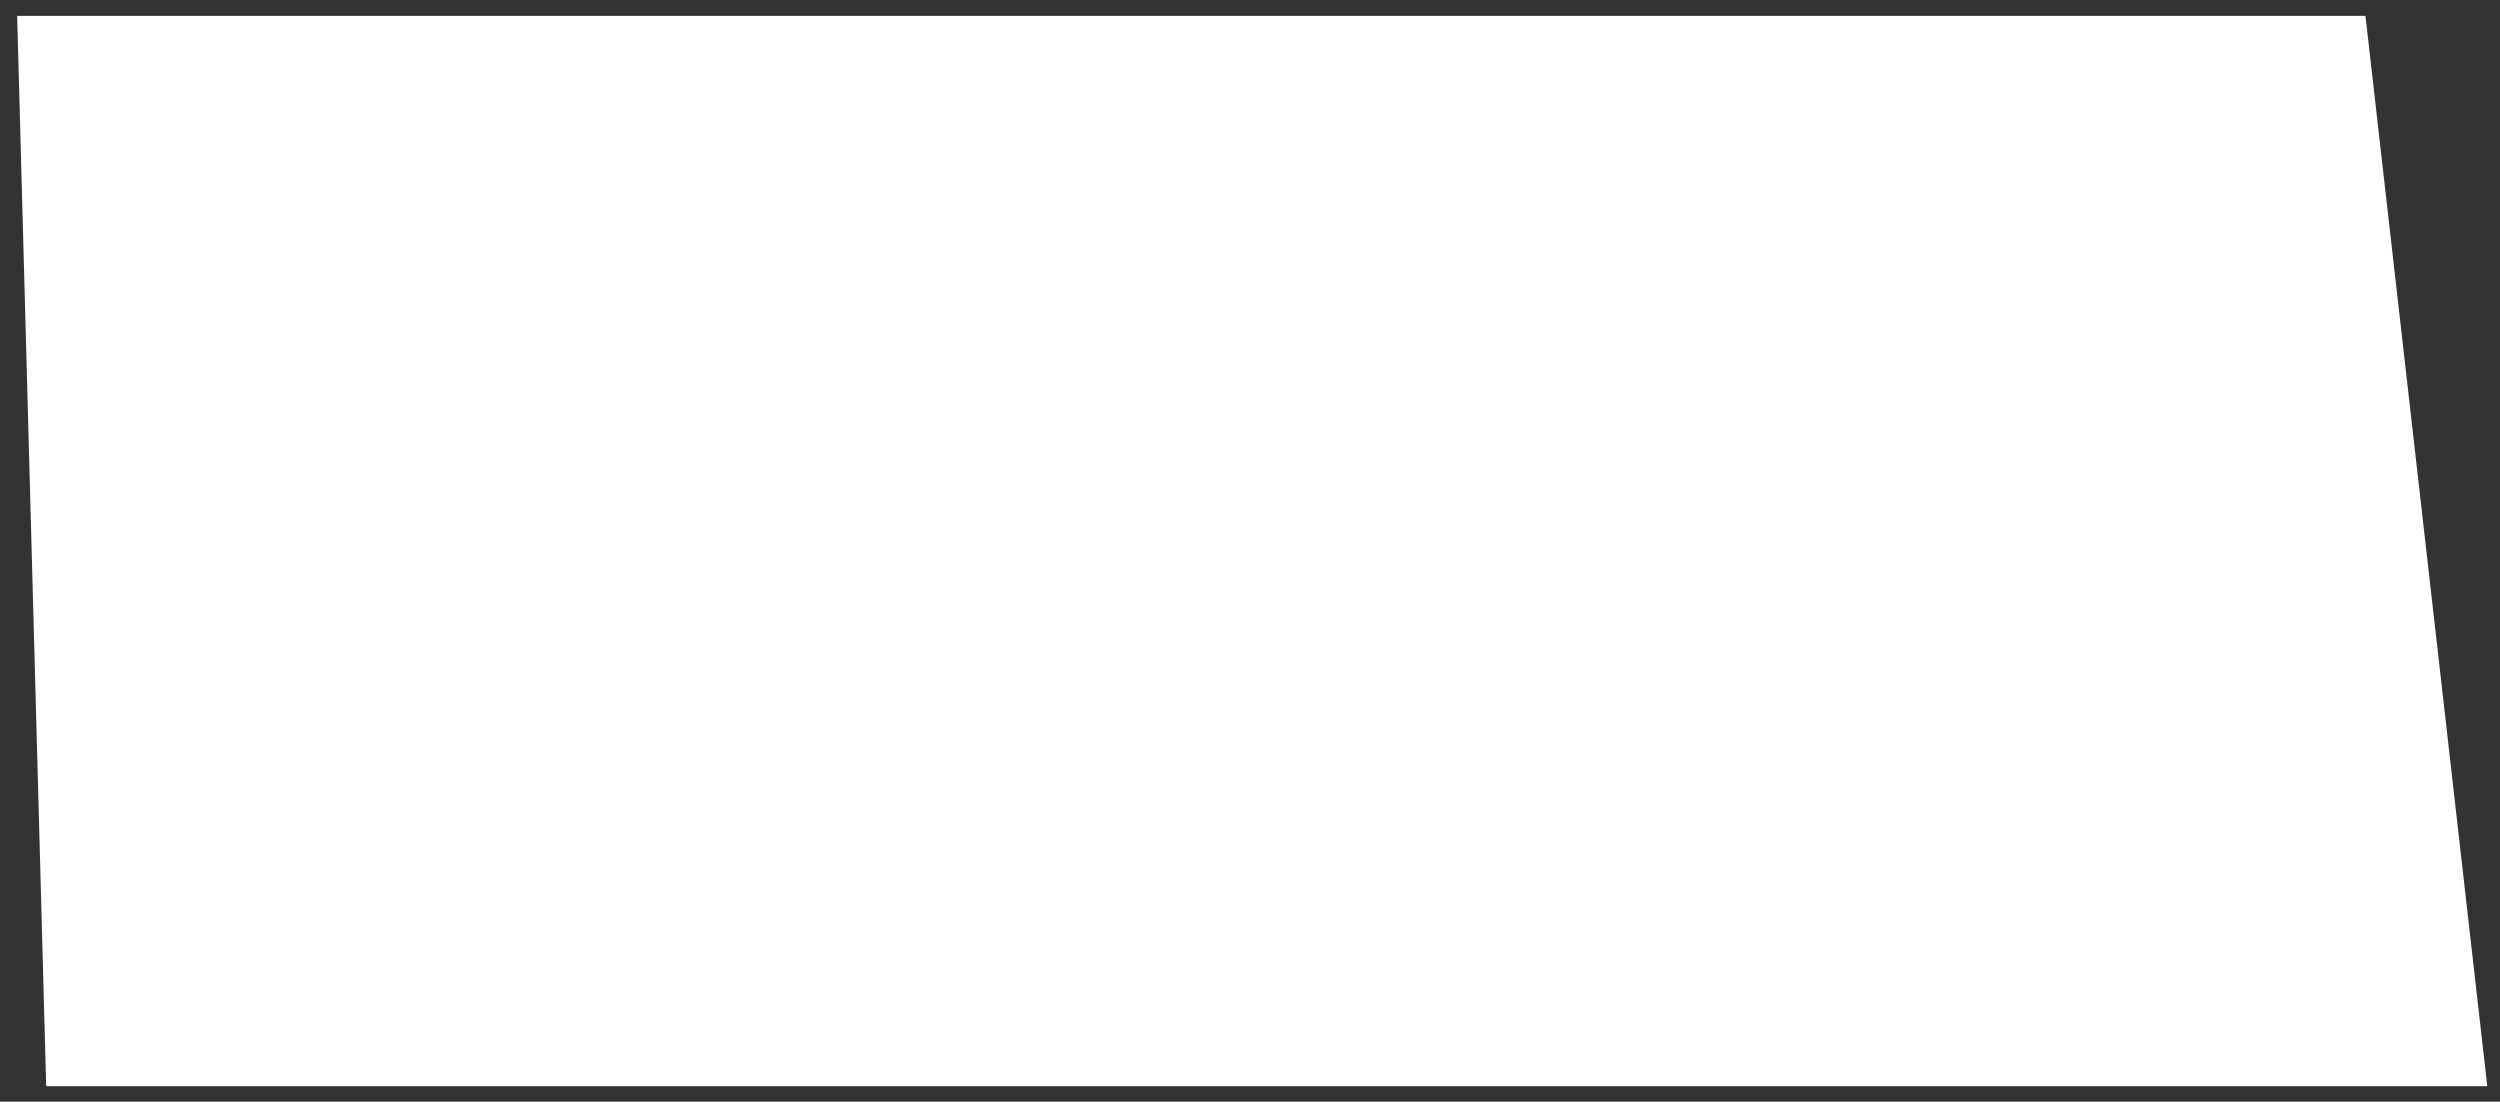 <svg width="118" height="52" fill="none" xmlns="http://www.w3.org/2000/svg"><rect width="100%" height="100%" fill="#333333" stroke="none"/><path fill-rule="evenodd" clip-rule="evenodd" d="m.81.75 1.37 50.52H117.4L111.65.75H.81Z" fill="#fff"/></svg>